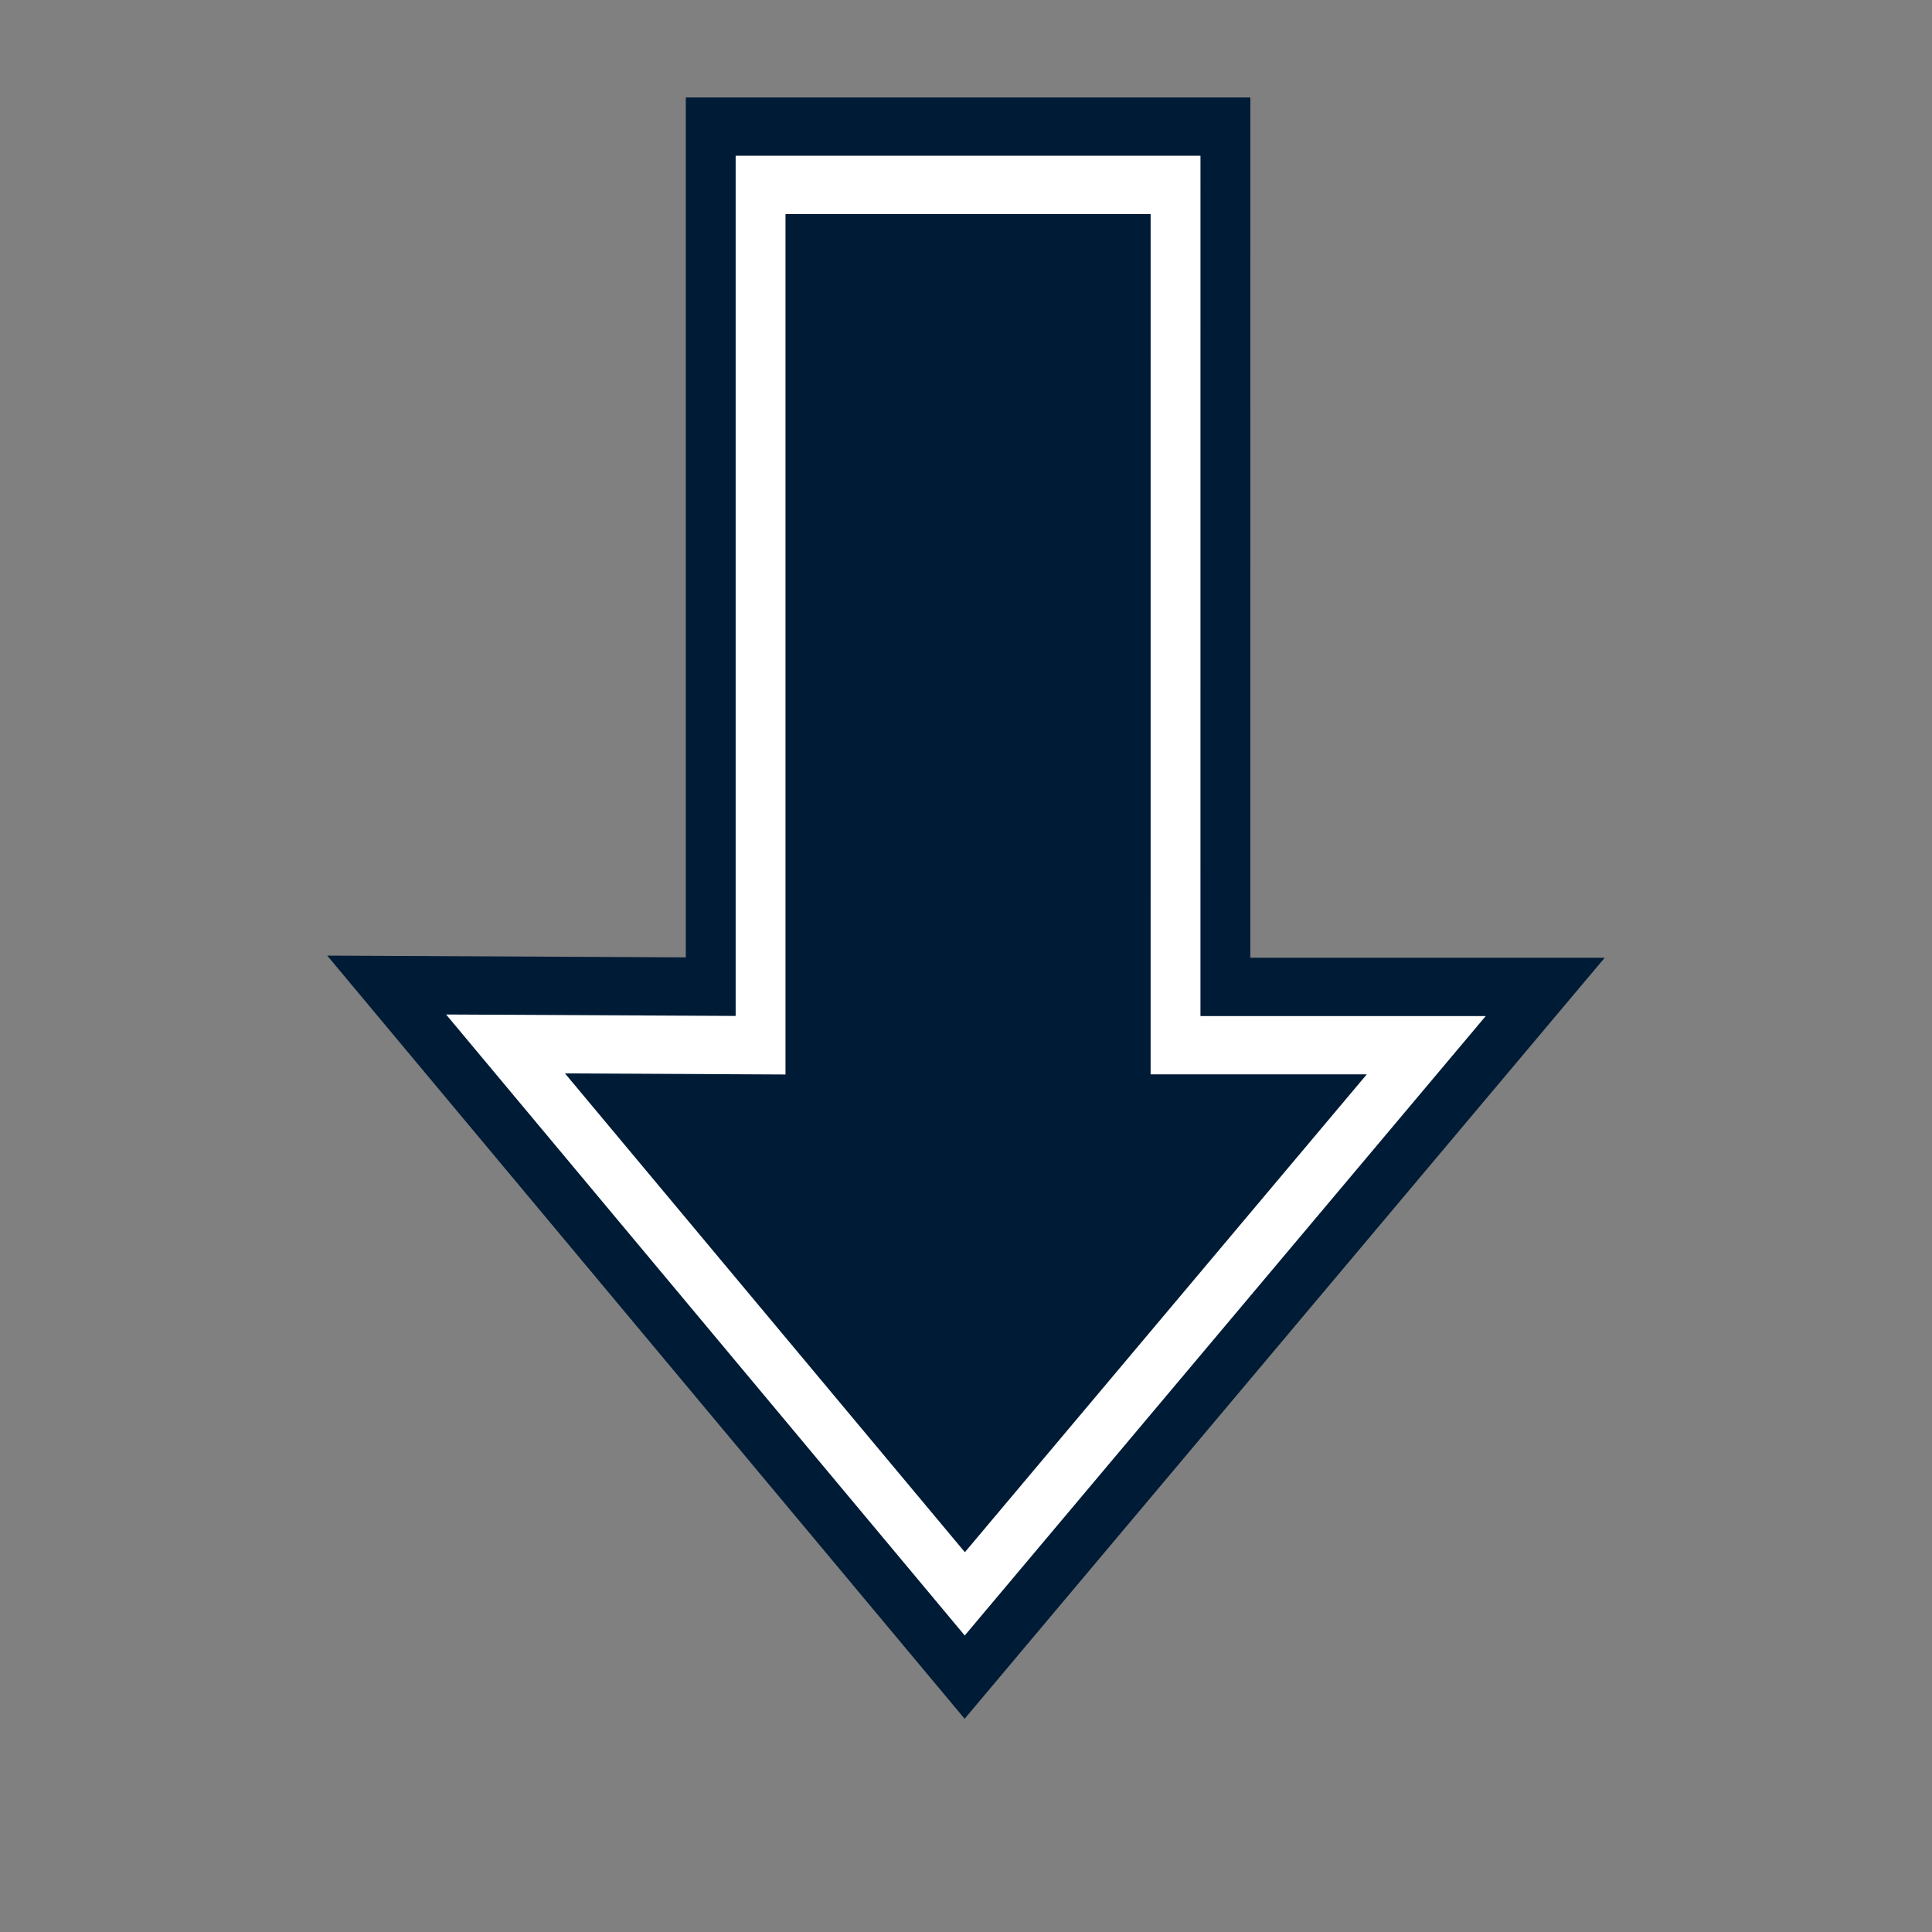 <?xml version="1.0" encoding="UTF-8"?>
<!-- Created with Inkscape (http://www.inkscape.org/) -->
<svg width="100" height="100" version="1.1" xmlns="http://www.w3.org/2000/svg" xmlns:cc="http://creativecommons.org/ns#" xmlns:dc="http://purl.org/dc/elements/1.1/" xmlns:rdf="http://www.w3.org/1999/02/22-rdf-syntax-ns#">
 <rect width="100%" height="100%" fill="#808080" stroke="none"/>
 <g transform="translate(0,4)">
  <g transform="matrix(.86 0 0 1.006 6.996 -.2)">
   <g transform="matrix(0,1,1,0,0,0)" stroke="#fff" aria-label="➡">
    <path d="m5.737 62.617v-24.976h44.263l-0.065-15.35 28.293 27.642-28.228 27.772v-15.089z" fill="#0c1b2a" stroke="#001b36" stroke-width="9"/>
    <path d="m5.737 62.617v-24.976h44.263l-0.065-15.35 28.293 27.642-28.228 27.772v-15.089z" fill="#001b36" stroke-width="3"/>
   </g>
  </g>
 </g>
</svg>
